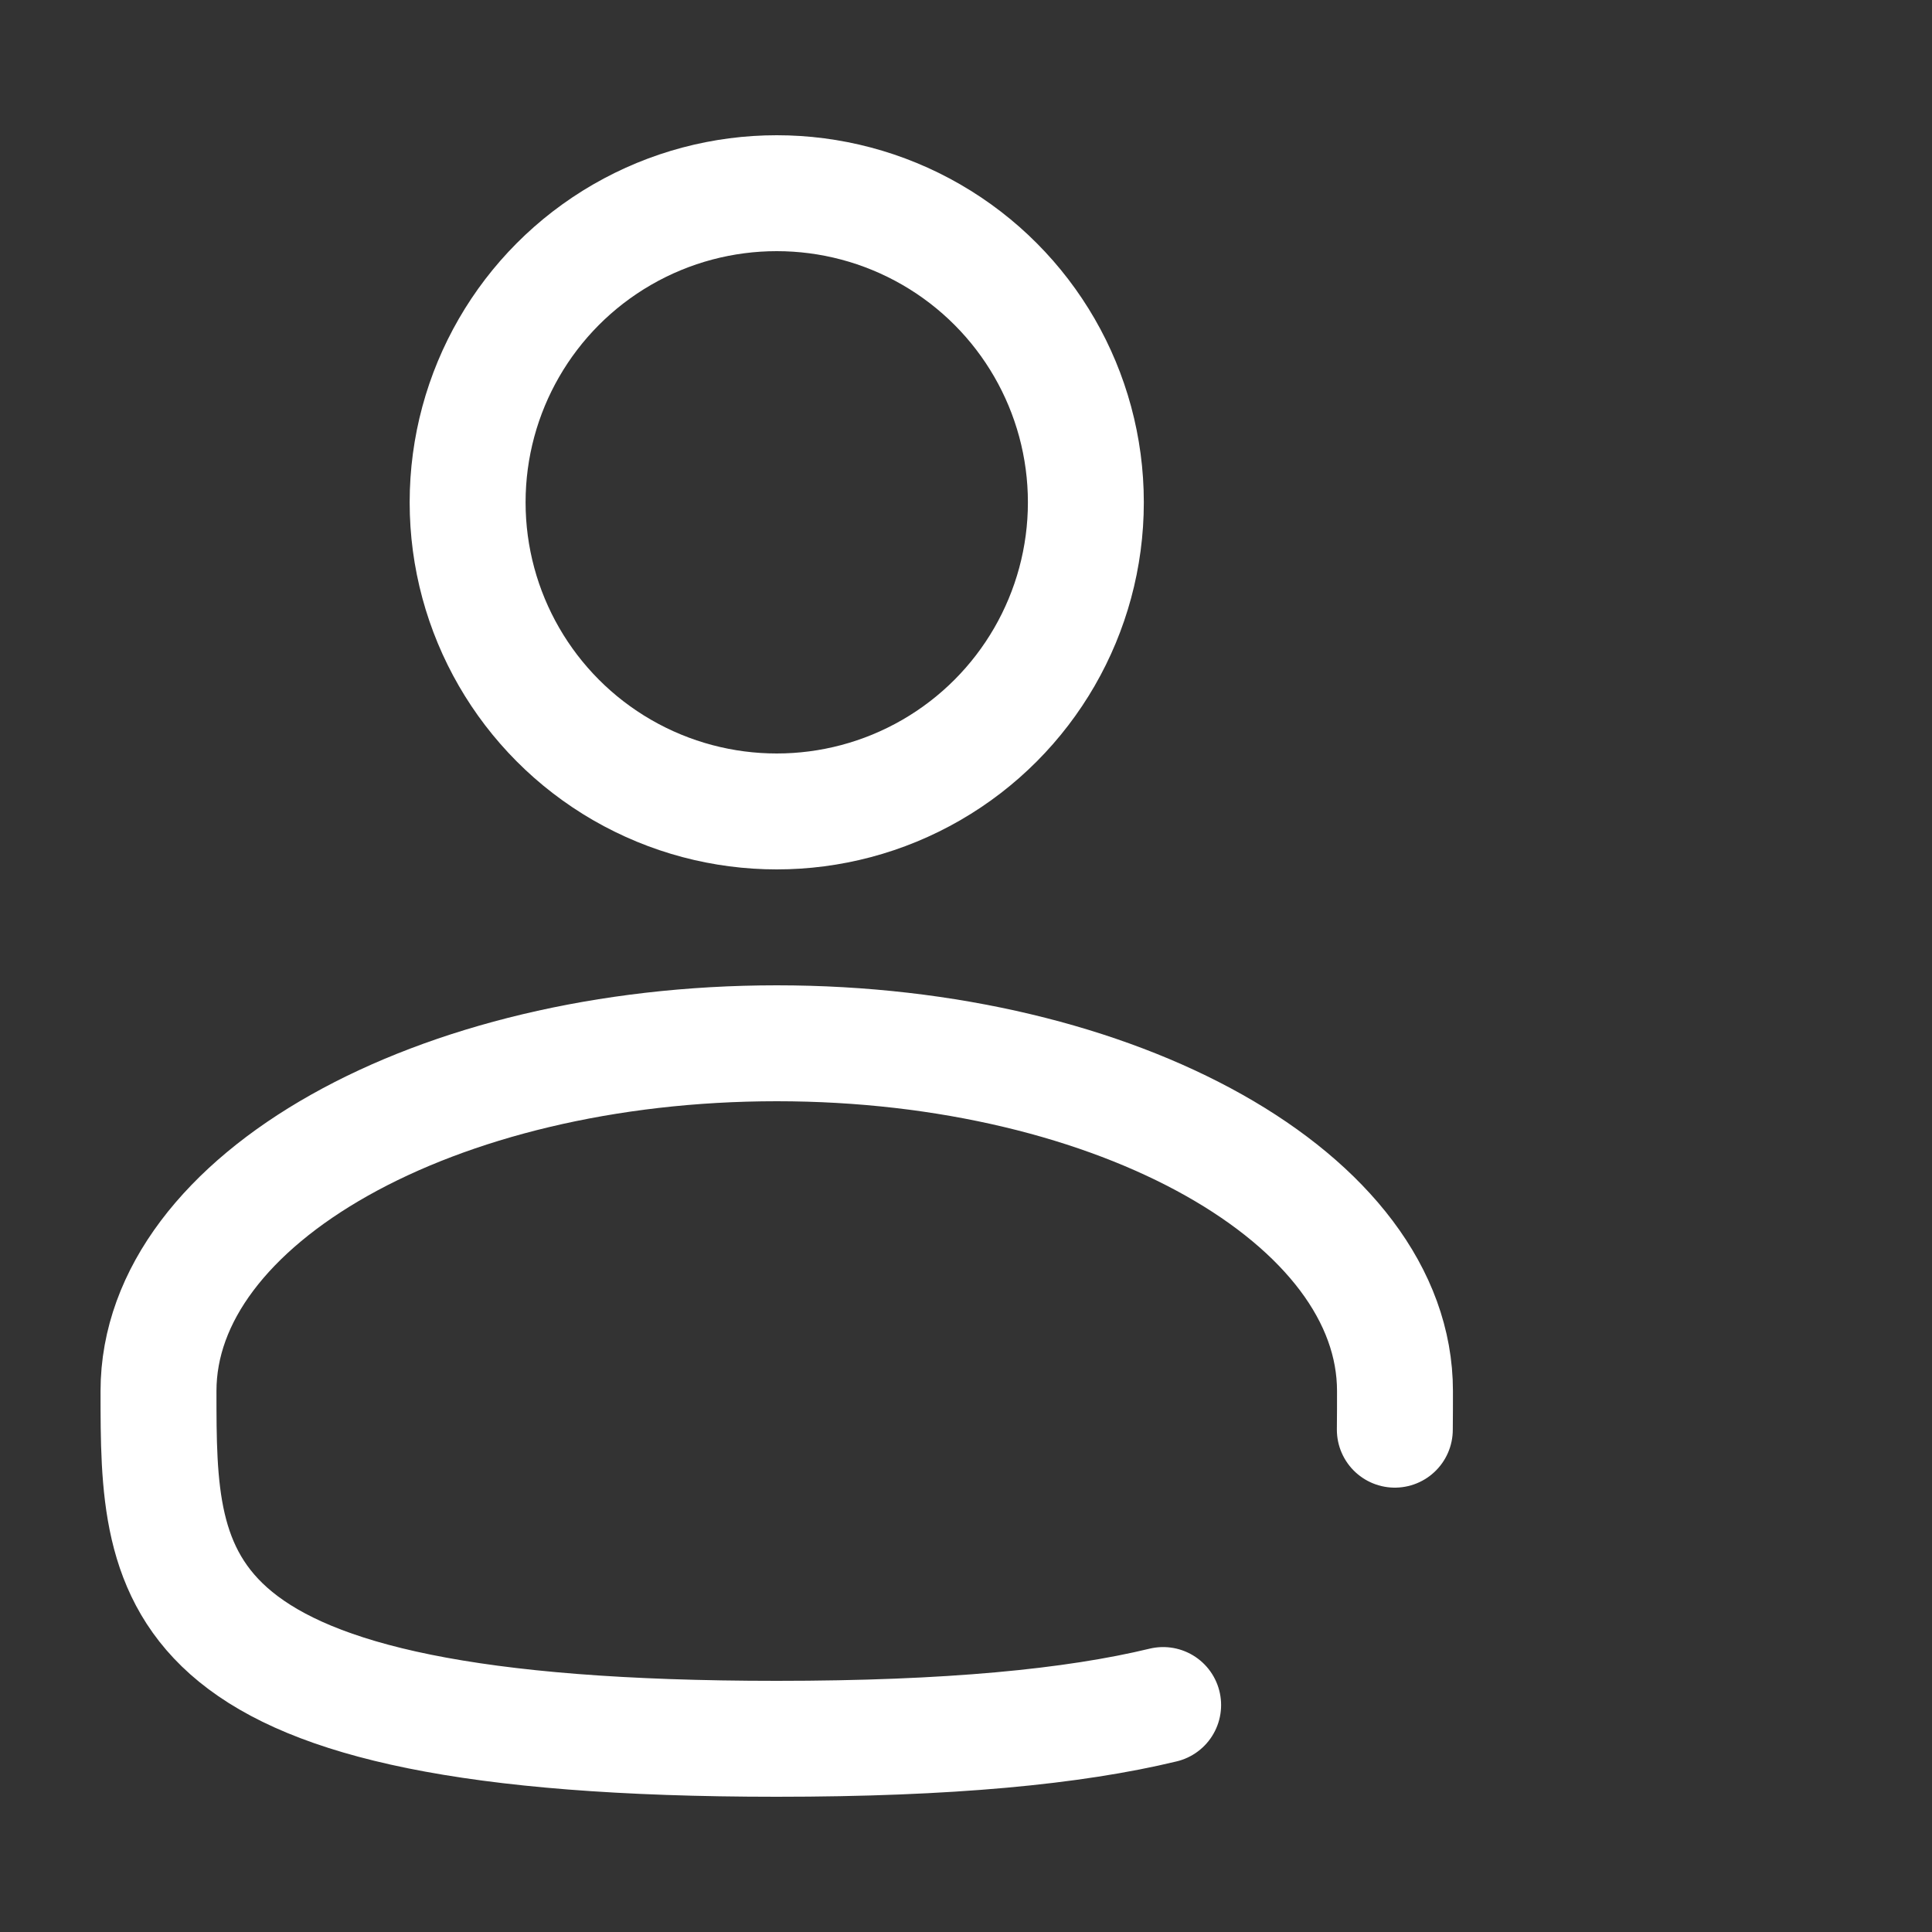 <svg width="25" height="25" viewBox="0 0 25 25" fill="none" xmlns="http://www.w3.org/2000/svg">
<rect x="0" y="0" width="25" height="25" fill="#333333" stroke="none"/>
<circle cx="10.051" cy="6.5" r="4" stroke="white" stroke-width="1.5"/>
<path d="M18.049 18.5C18.051 18.336 18.051 18.169 18.051 18C18.051 15.515 14.47 13.5 10.051 13.5C5.633 13.5 2.051 15.515 2.051 18C2.051 20.485 2.051 22.5 10.051 22.5C12.282 22.5 13.891 22.343 15.051 22.063" stroke="white" stroke-width="1.5" stroke-linecap="round"/>
</svg>
